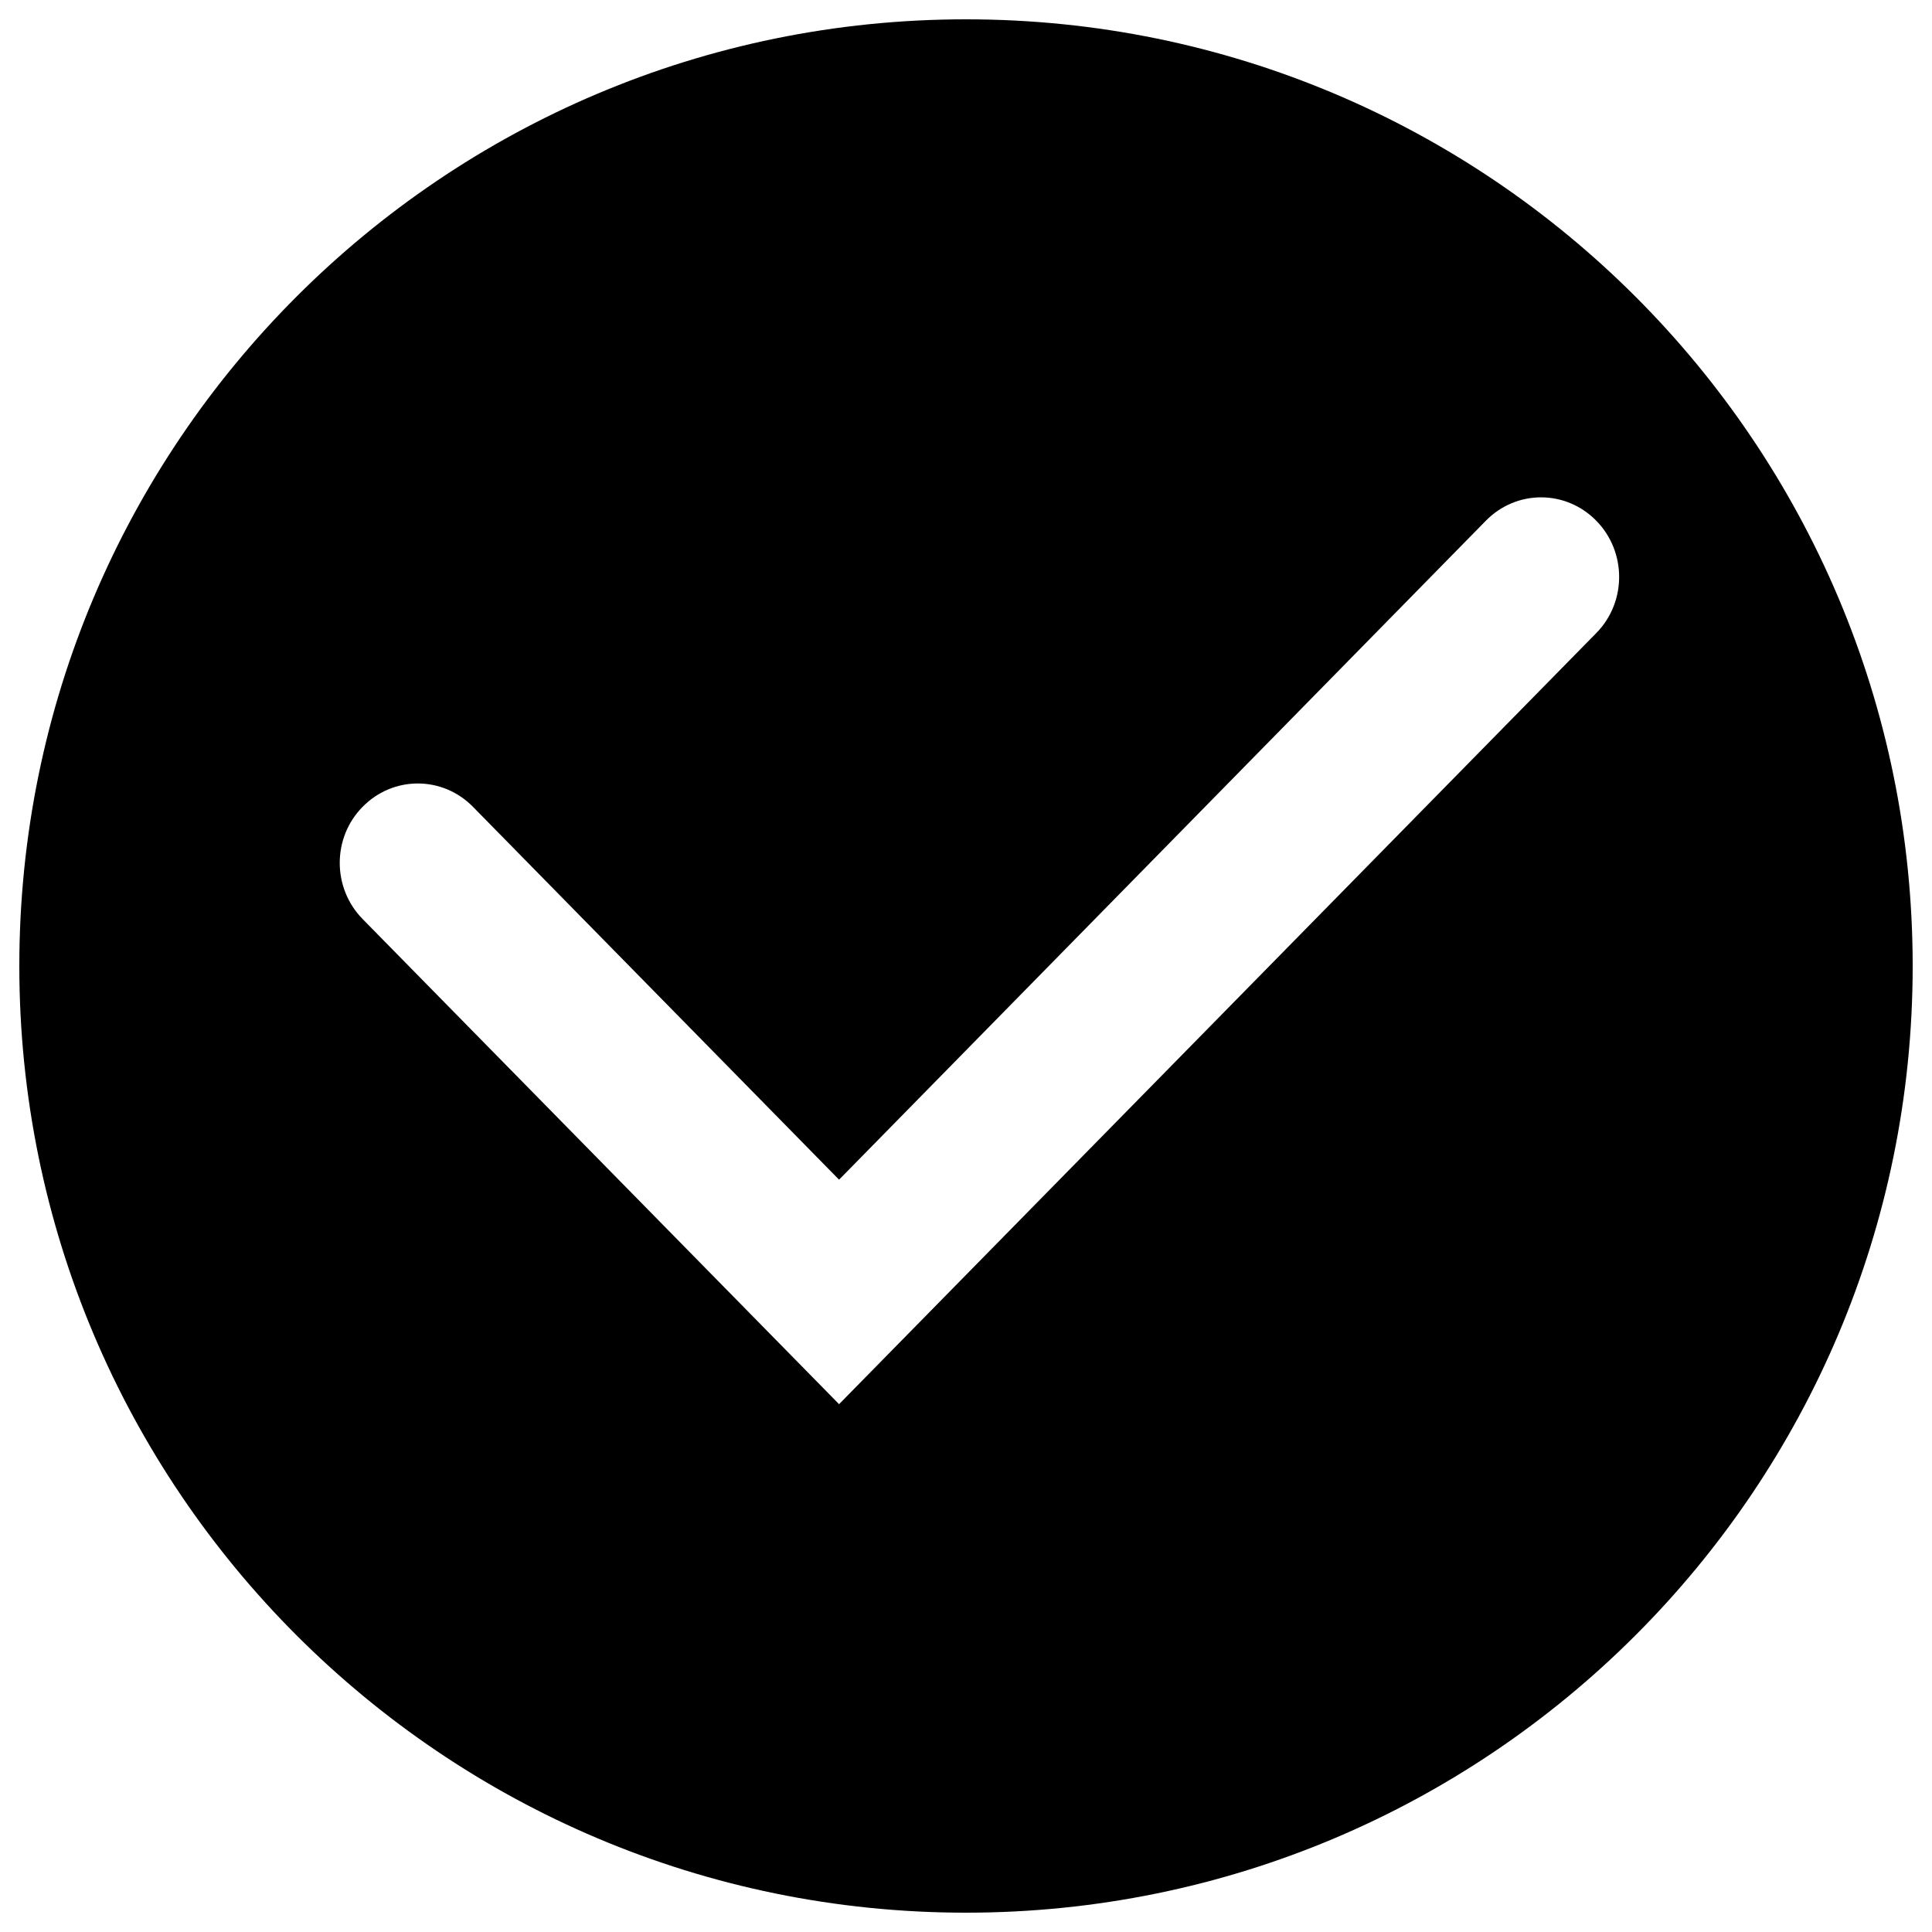 <?xml version="1.0" encoding="utf-8"?>
<svg version="1.1" xmlns="http://www.w3.org/2000/svg" xmlns:xlink="http://www.w3.org/1999/xlink" x="0px" y="0px" viewBox="0 0 1000 1000" enable-background="new 0 0 1000 1000" xml:space="preserve">
<g><path d="M500,10C229.3,10,10,229.4,10,500c0,270.6,219.4,490,490,490c270.6,0,490-219.4,490-490C990,229.4,770.7,10,500,10z M826.3,327.6l-392,399.2L187.7,475.7c-15.8-16.1-15.8-42.1,0-58.1c15.8-16.1,41.3-16.1,57.1,0l189.5,193l334.8-341.1c15.8-16.1,41.3-16.1,57.1,0C842,285.6,842,311.6,826.3,327.6z"/></g>
</svg>
